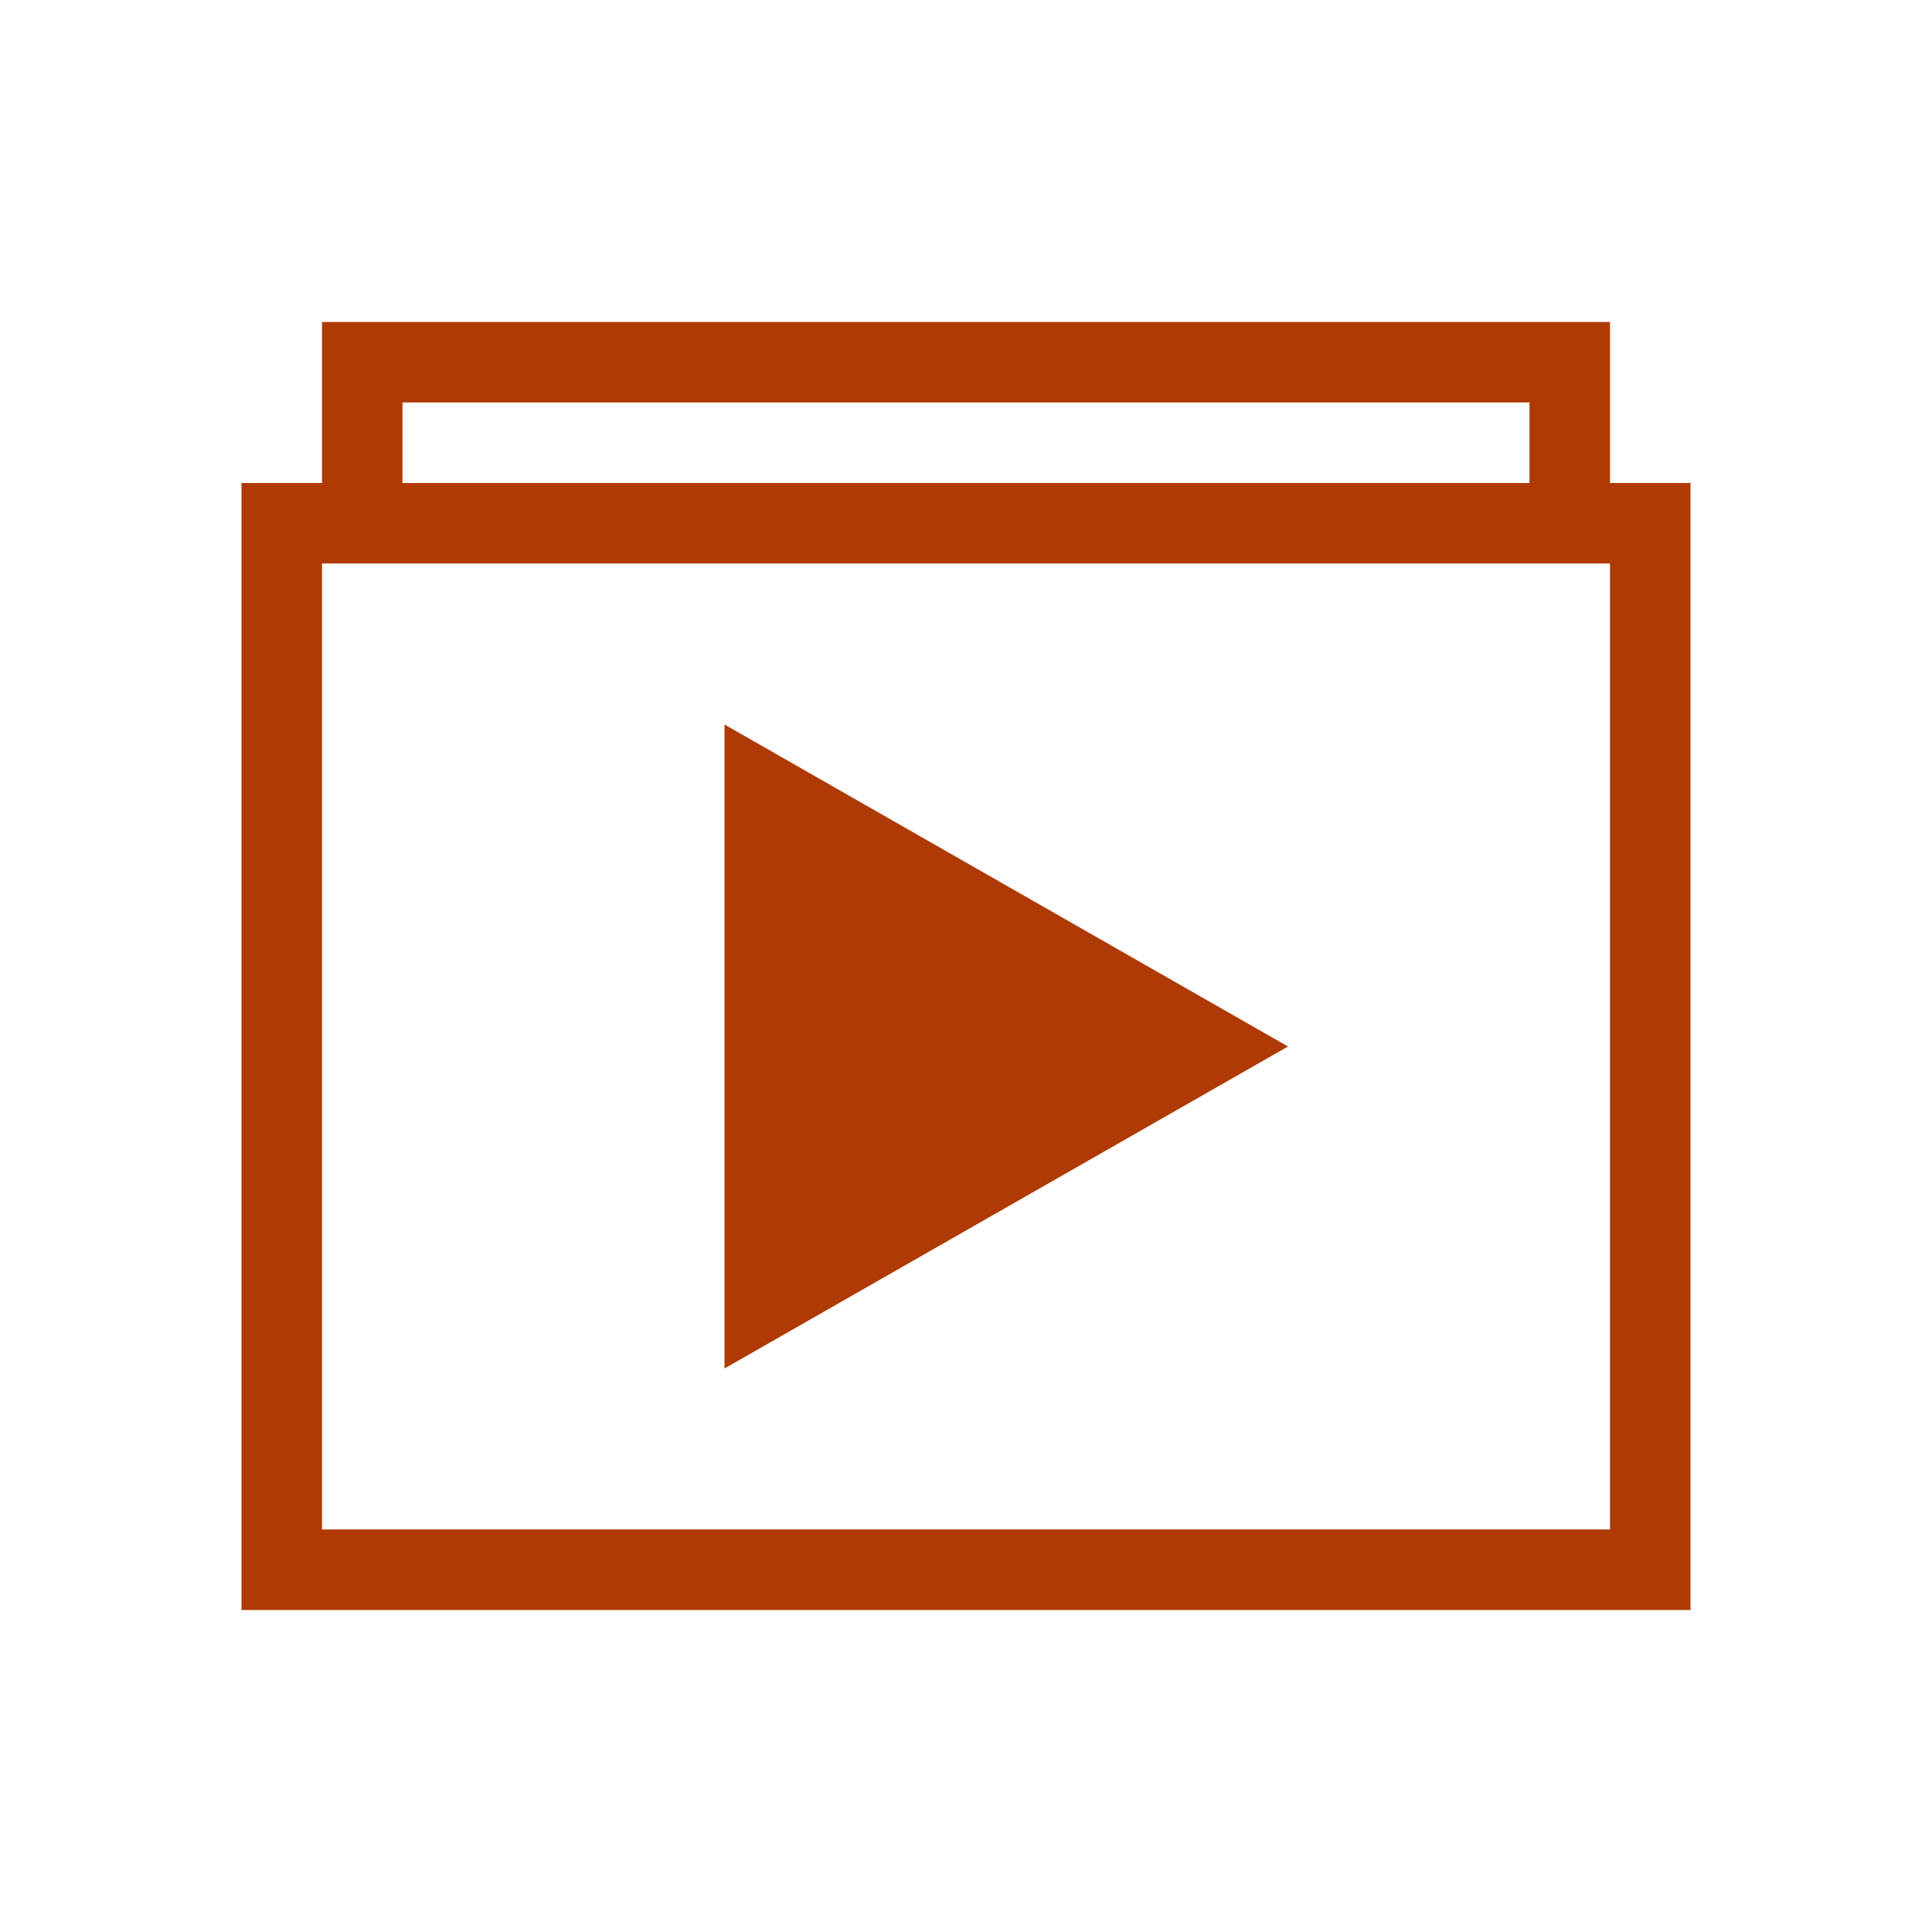 <!-- Created with Inkscape (http://www.inkscape.org/) -->
<svg xmlns:dc="http://purl.org/dc/elements/1.1/" xmlns:cc="http://creativecommons.org/ns#" xmlns:rdf="http://www.w3.org/1999/02/22-rdf-syntax-ns#" xmlns:svg="http://www.w3.org/2000/svg" xmlns="http://www.w3.org/2000/svg" xmlns:sodipodi="http://sodipodi.sourceforge.net/DTD/sodipodi-0.dtd" xmlns:inkscape="http://www.inkscape.org/namespaces/inkscape" width="24" version="1.1" height="24" id="svg2" inkscape:version="0.91 r13725" sodipodi:docname="application-vnd.oasis.opendocument.presentation-template.svg" viewBox="0 0 24 24">
  <sodipodi:namedview pagecolor="#ebdbb2" bordercolor="#282828" borderopacity="1" objecttolerance="10" gridtolerance="10" guidetolerance="10" inkscape:pageopacity="0" inkscape:pageshadow="2" inkscape:window-width="1360" inkscape:window-height="708" id="namedview9" showgrid="true" inkscape:object-nodes="true" inkscape:zoom="7.5853273" inkscape:cx="10.050632" inkscape:cy="8.1743074" inkscape:window-x="0" inkscape:window-y="0" inkscape:window-maximized="1" inkscape:current-layer="layer1">
    <inkscape:grid type="xygrid" id="grid4143"/>
  </sodipodi:namedview>
  <defs id="defs3871"/>
  <g transform="translate(1,1)">
    <svg:g inkscape:label="Capa 1" inkscape:groupmode="layer" id="layer1" transform="matrix(1 0 0 1 -326 -534.362)">
      <svg:path inkscape:connector-curvature="0" style="color:#282828;color-interpolation:sRGB;color-interpolation-filters:linearRGB;fill:#af3a03;color-rendering:auto;image-rendering:auto;shape-rendering:auto;text-rendering:auto" d="m 329,537.362 0,2 -1,0 0,14 18,0 0,-14 -1,0 0,-2 z m 1,1 14,0 0,1 -14,0 z m -1,2 16,0 0,12 -16,0 z m 5,2 0,8 7,-4 z" id="path4" sodipodi:nodetypes="ccccccccccccccccccccccc"/>
    </svg:g>
  </g>
</svg>
